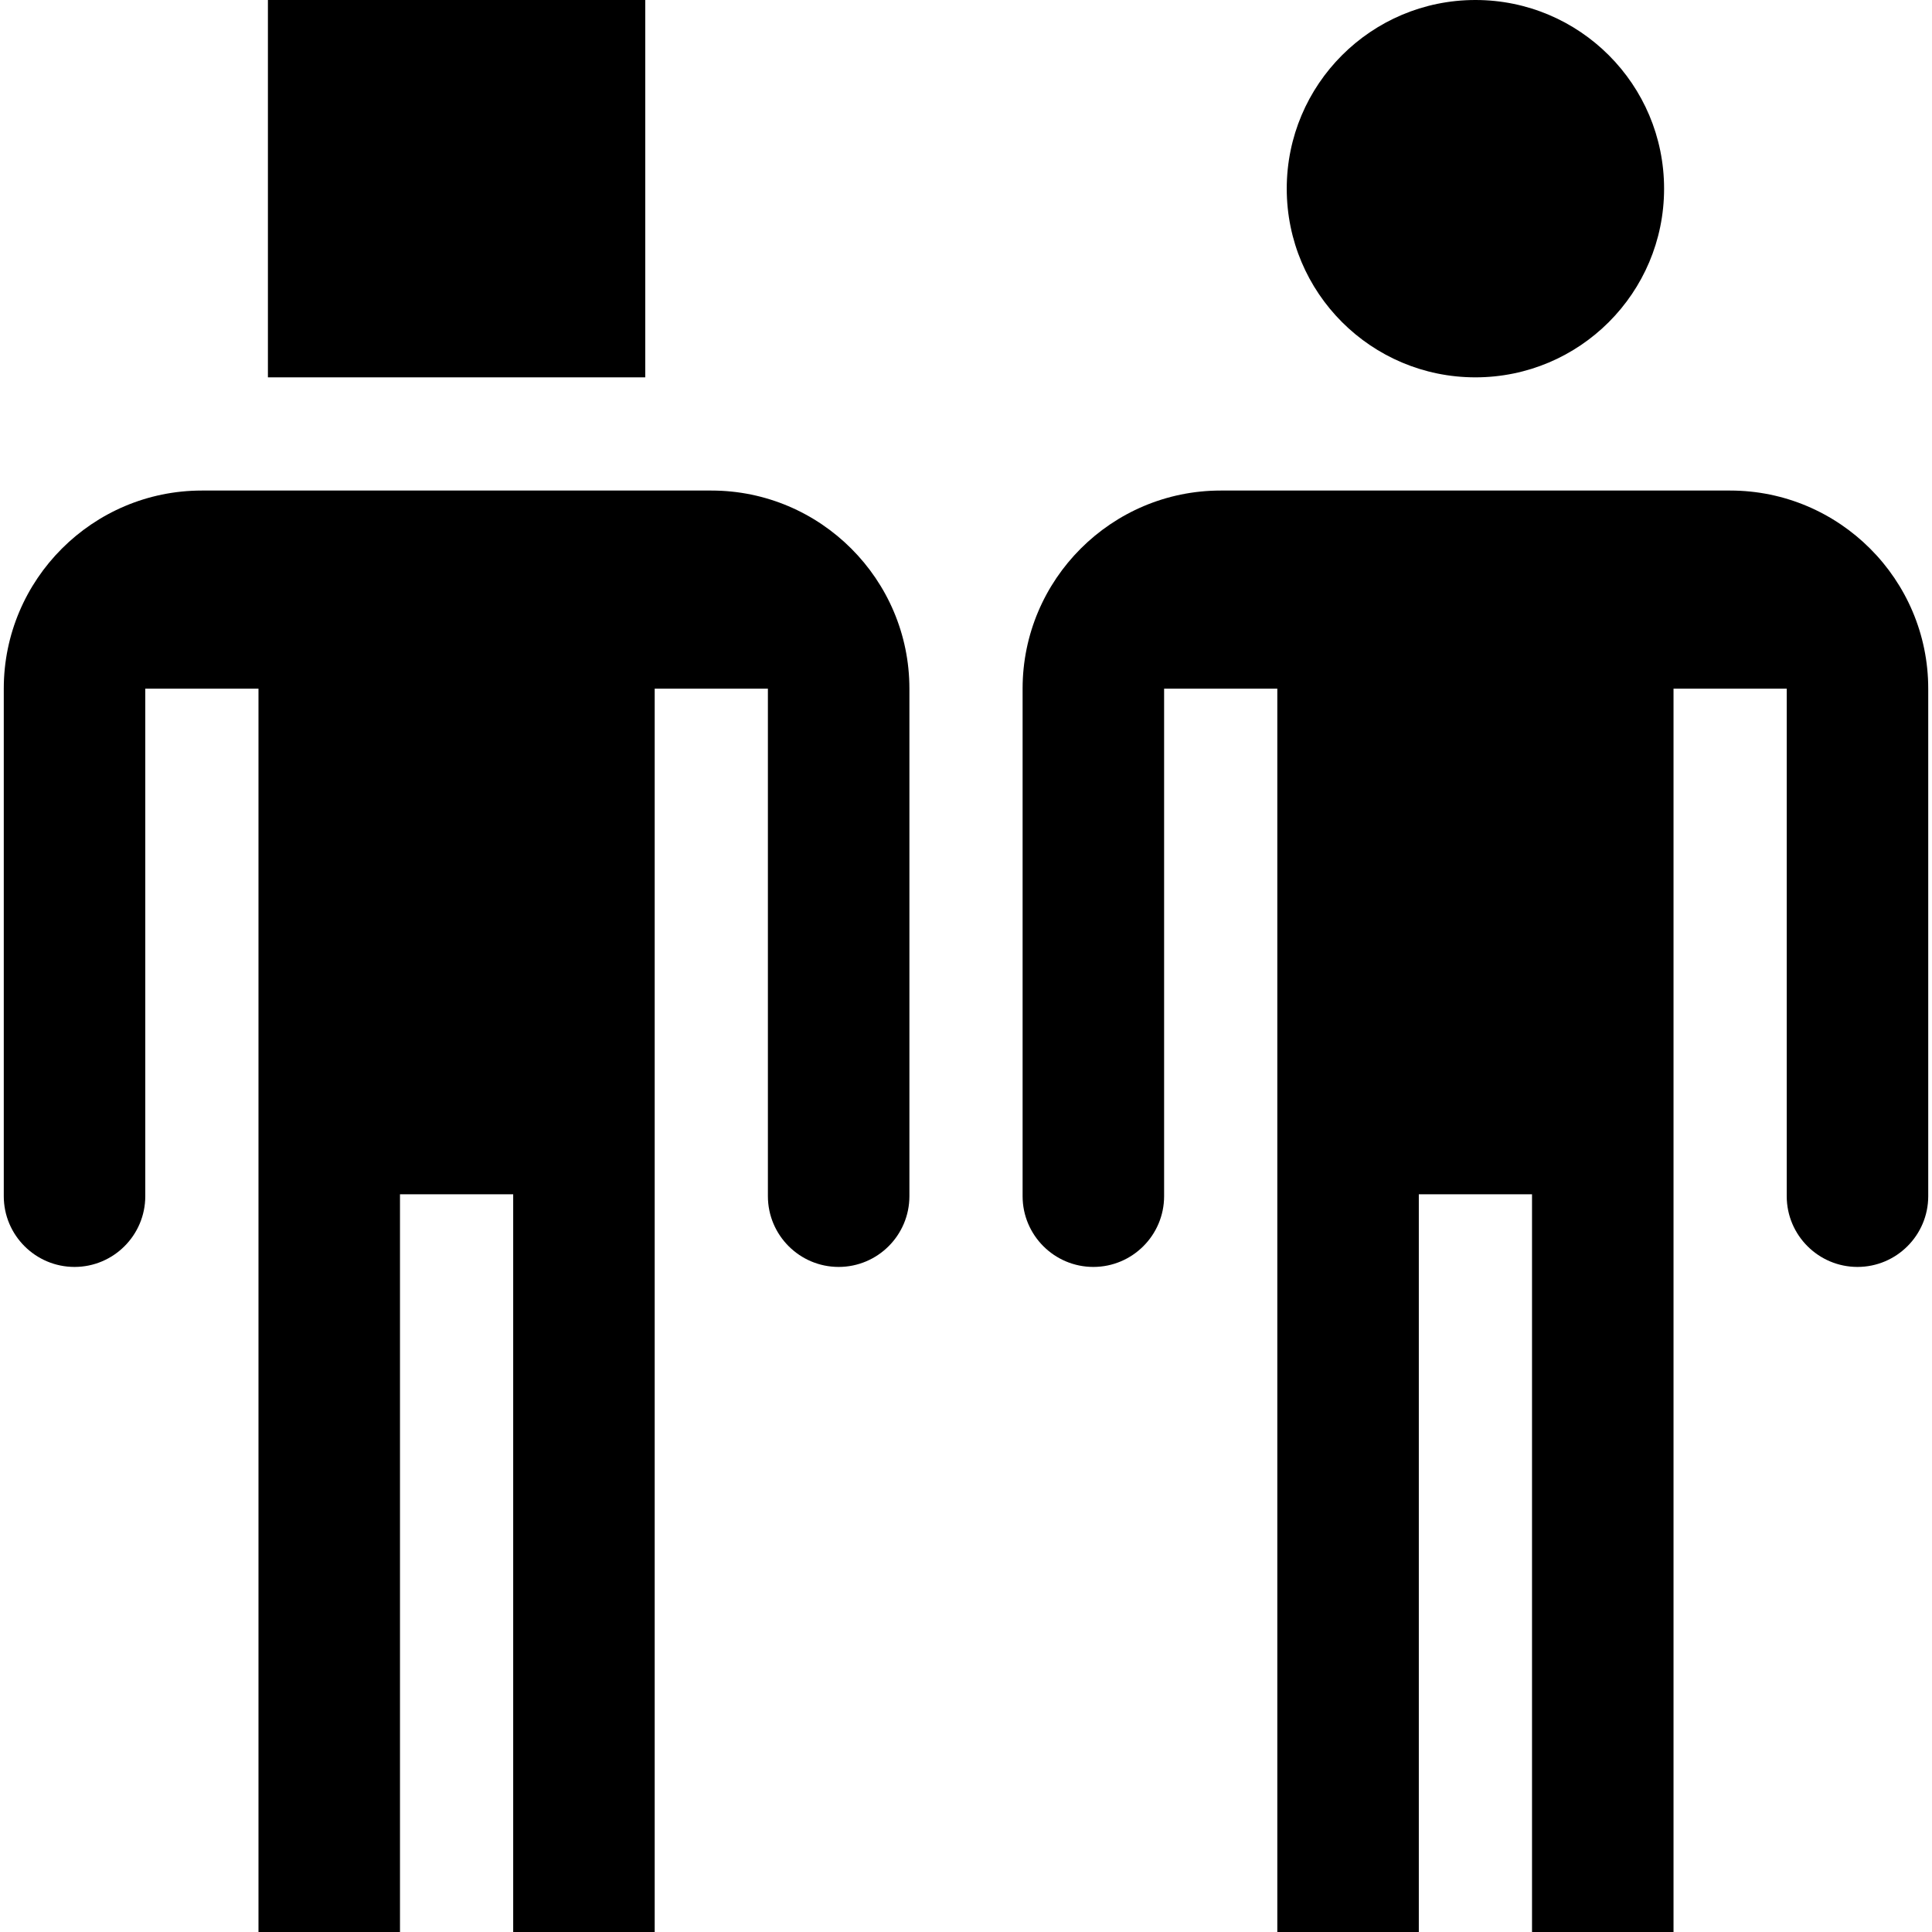 <svg id="Capa_1" enable-background="new 0 0 512 512" height="512" viewBox="0 0 512 512" width="512" xmlns="http://www.w3.org/2000/svg"><g><path d="m188.5 130h-135c-28.949 0-52.5 23.551-52.5 52.5v134.5c0 10.339 8.411 18.75 18.75 18.75s18.75-8.411 18.75-18.75v-134.5h30v329.5h37.5v-195.5h30v195.5h37.5s0-194.981 0-195v-134.5h30v134.51c.005 10.334 8.414 18.74 18.75 18.74 10.339 0 18.75-8.411 18.75-18.75v-134.5c0-28.949-23.551-52.5-52.5-52.5z"/><path d="m71 0h100v100h-100z"/><path d="m458.5 130h-135c-28.949 0-52.5 23.551-52.5 52.5v134.5c0 10.339 8.411 18.75 18.75 18.75s18.75-8.411 18.75-18.75v-134.5h30v329.5h37.5v-195.5h30v195.5h37.5s0-194.981 0-195v-134.5h30v134.51c.005 10.334 8.414 18.74 18.75 18.74 10.339 0 18.75-8.411 18.75-18.75v-134.5c0-28.949-23.552-52.5-52.5-52.5z"/><circle cx="391" cy="50" r="50"/></g></svg>